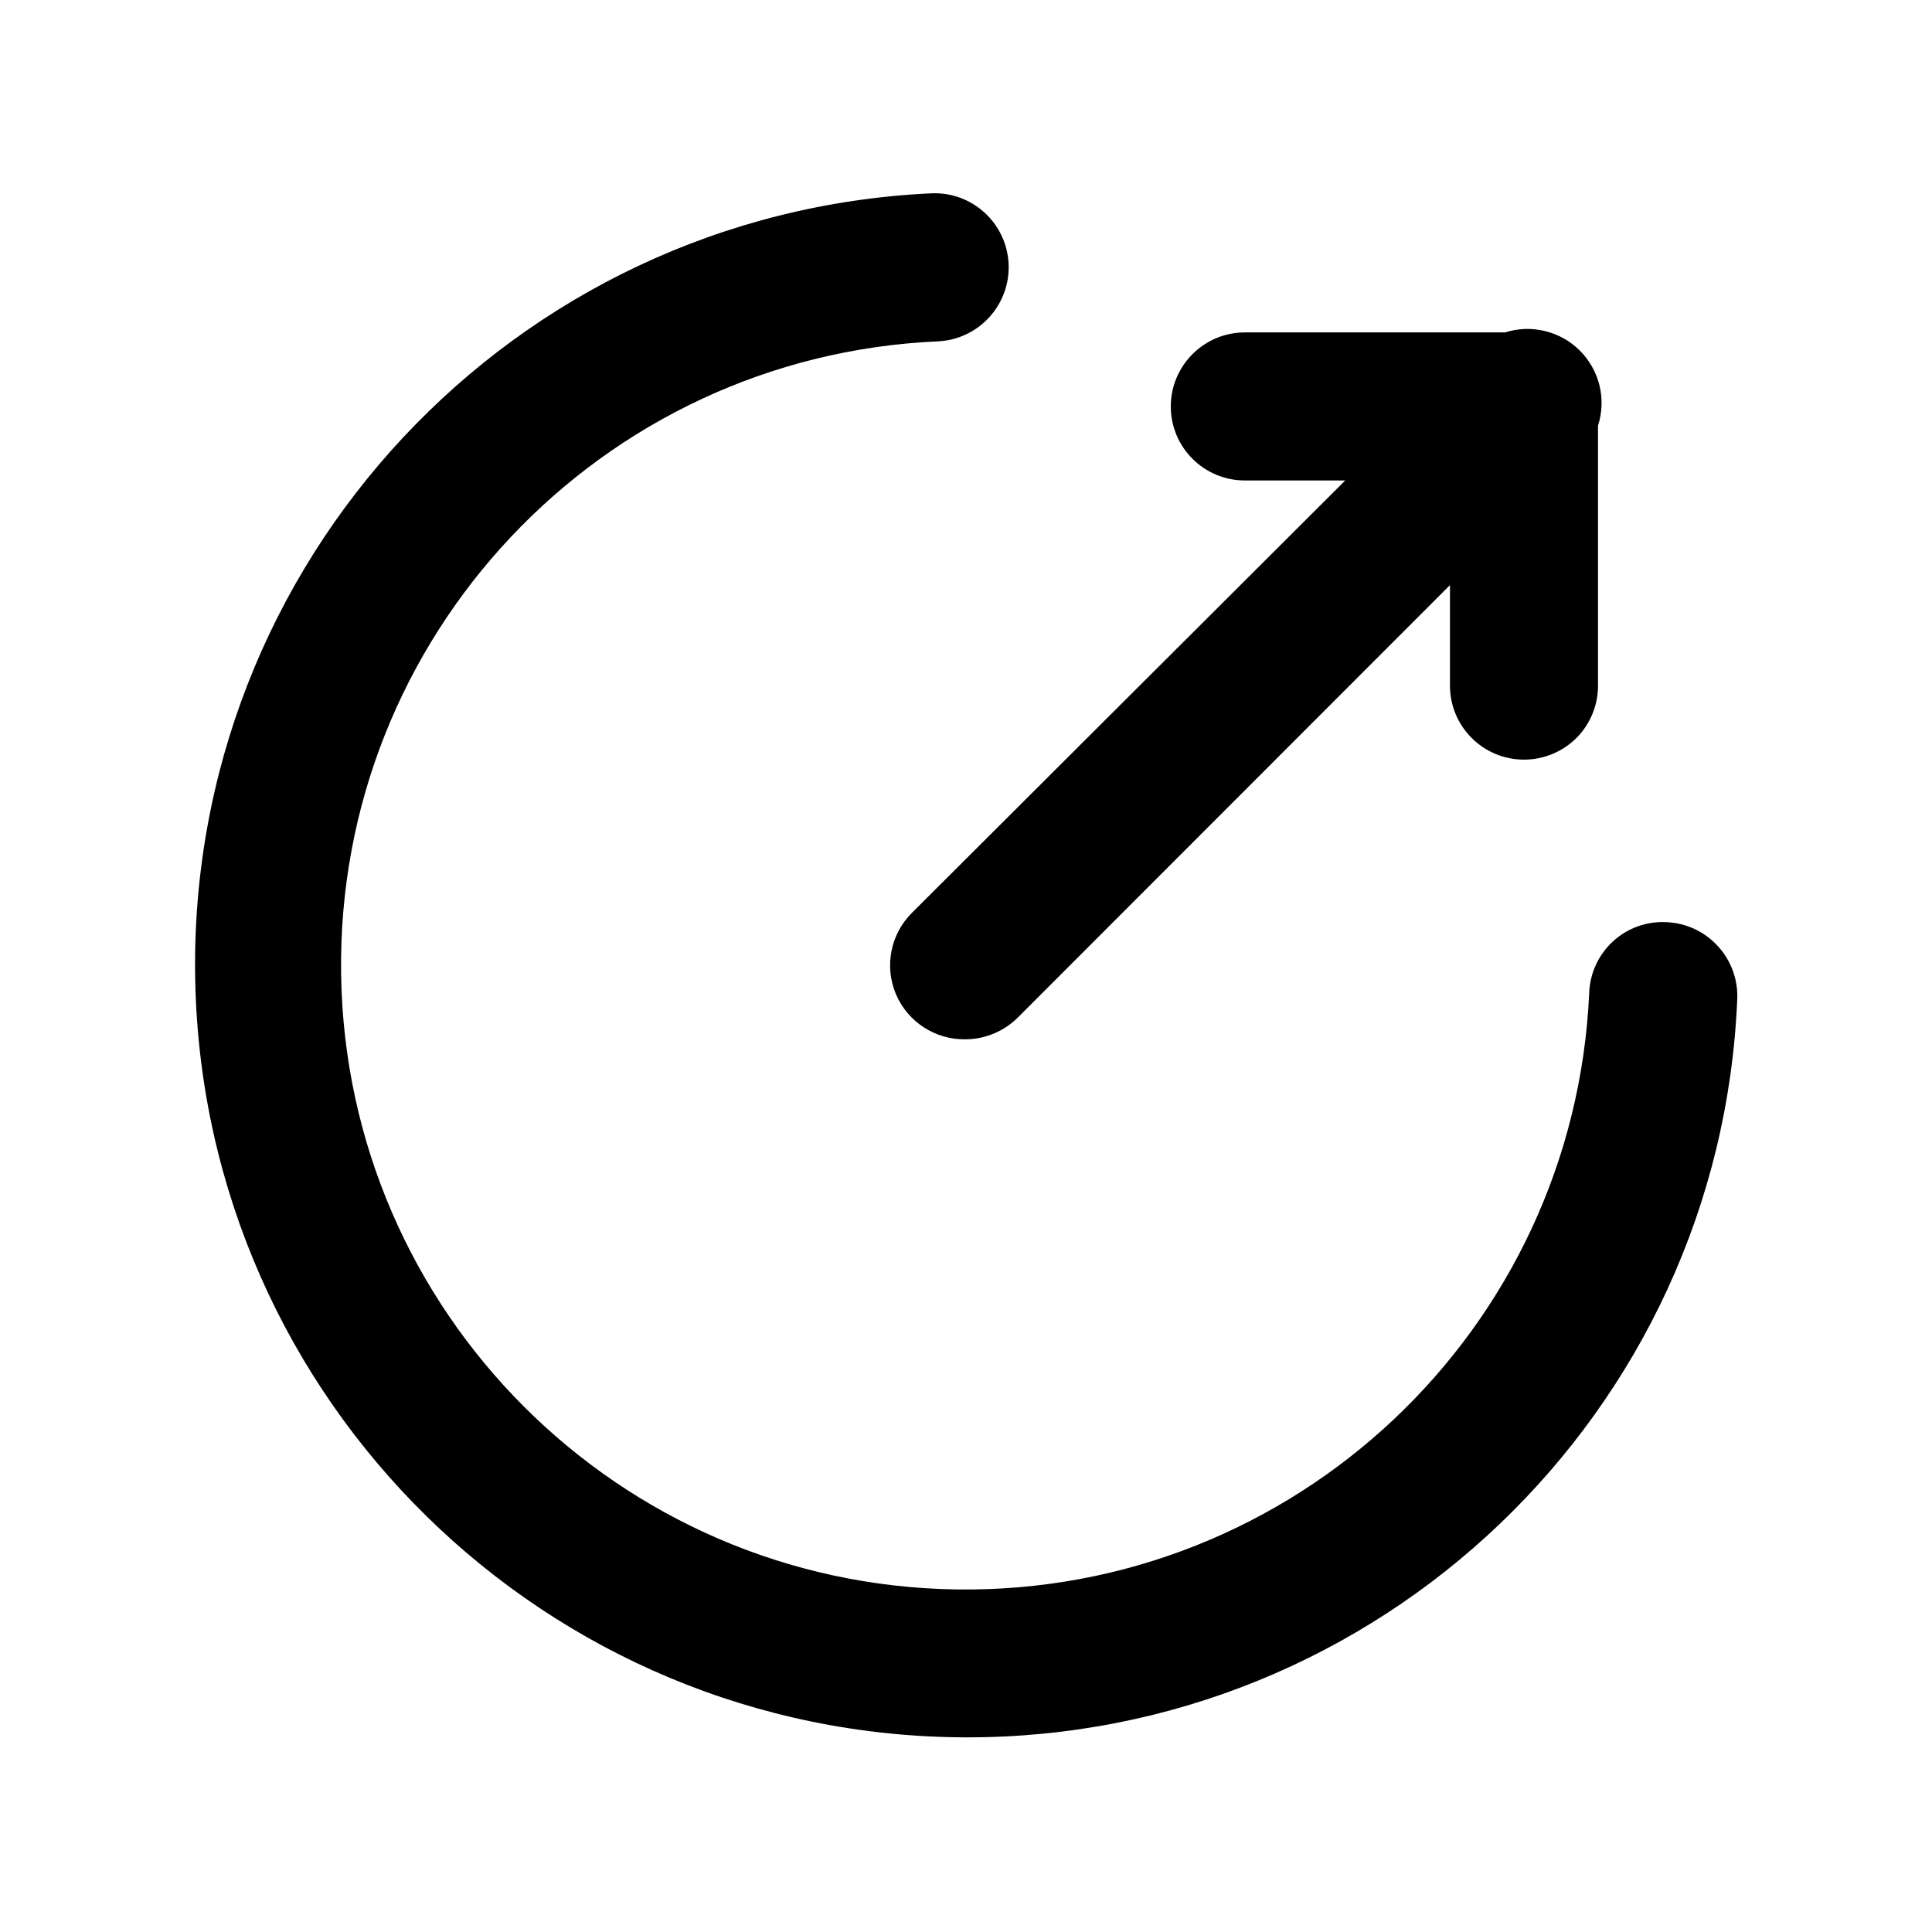 <?xml version="1.0" encoding="UTF-8"?>
<svg width="16px" height="16px" viewBox="0 0 16 16" version="1.1" xmlns="http://www.w3.org/2000/svg" xmlns:xlink="http://www.w3.org/1999/xlink">
    <title>移动端-分享</title>
    <defs>
        <filter id="filter-1">
            <feColorMatrix in="SourceGraphic" type="matrix" values="0 0 0 0 1 0 0 0 0 1 0 0 0 0 1 0 0 0 1 0"></feColorMatrix>
        </filter>
    </defs>
    <g id="页面-1" stroke="none" stroke-width="1" fill="none" fill-rule="evenodd">
        <g id="F-01-Room-Base" transform="translate(-303, -44)">
            <g id="hi/message/room/room-base-W" transform="translate(0, 20)">
                <g id="common/icon/share" transform="translate(291, 20)" filter="url(#filter-1)">
                    <g transform="translate(12, 4)" id="移动端_分享" fill="#000000" fill-rule="nonzero">
                        <rect id="矩形" opacity="0" x="1.6" y="1.6" width="12.788" height="12.788"></rect>
                        <path d="M7.997,14.388 C4.525,14.379 1.694,11.603 1.617,8.132 C1.54,4.662 4.245,1.763 7.713,1.601 C8.052,1.586 8.338,1.849 8.353,2.187 C8.367,2.526 8.104,2.812 7.766,2.827 C4.972,2.951 2.783,5.273 2.825,8.069 C2.866,10.865 5.123,13.121 7.919,13.163 C10.715,13.204 13.037,11.015 13.161,8.222 C13.167,8.059 13.239,7.905 13.359,7.795 C13.479,7.685 13.639,7.628 13.802,7.637 C13.965,7.644 14.118,7.716 14.227,7.836 C14.337,7.956 14.395,8.115 14.387,8.278 C14.242,11.699 11.422,14.396 7.997,14.388 Z M7.997,8.607 C7.746,8.612 7.517,8.463 7.419,8.232 C7.322,8 7.376,7.732 7.556,7.556 L12.19,2.932 C12.341,2.761 12.575,2.687 12.796,2.742 C13.018,2.796 13.191,2.969 13.246,3.191 C13.3,3.413 13.227,3.646 13.056,3.797 L8.431,8.425 C8.316,8.54 8.16,8.606 7.997,8.607 L7.997,8.607 Z M12.621,3.979 L10.309,3.979 C9.971,3.979 9.696,3.705 9.696,3.366 C9.696,3.028 9.971,2.753 10.309,2.753 L12.621,2.753 C12.96,2.753 13.234,3.028 13.234,3.366 C13.234,3.705 12.96,3.979 12.621,3.979 L12.621,3.979 Z M12.621,6.291 C12.283,6.291 12.008,6.017 12.008,5.678 L12.008,3.352 C12.008,3.014 12.283,2.739 12.621,2.739 C12.96,2.739 13.234,3.014 13.234,3.352 L13.234,5.664 C13.238,5.829 13.175,5.989 13.06,6.107 C12.944,6.225 12.786,6.291 12.621,6.291 L12.621,6.291 Z" id="形状"></path>
                    </g>
                </g>
            </g>
        </g>
    </g>
</svg>